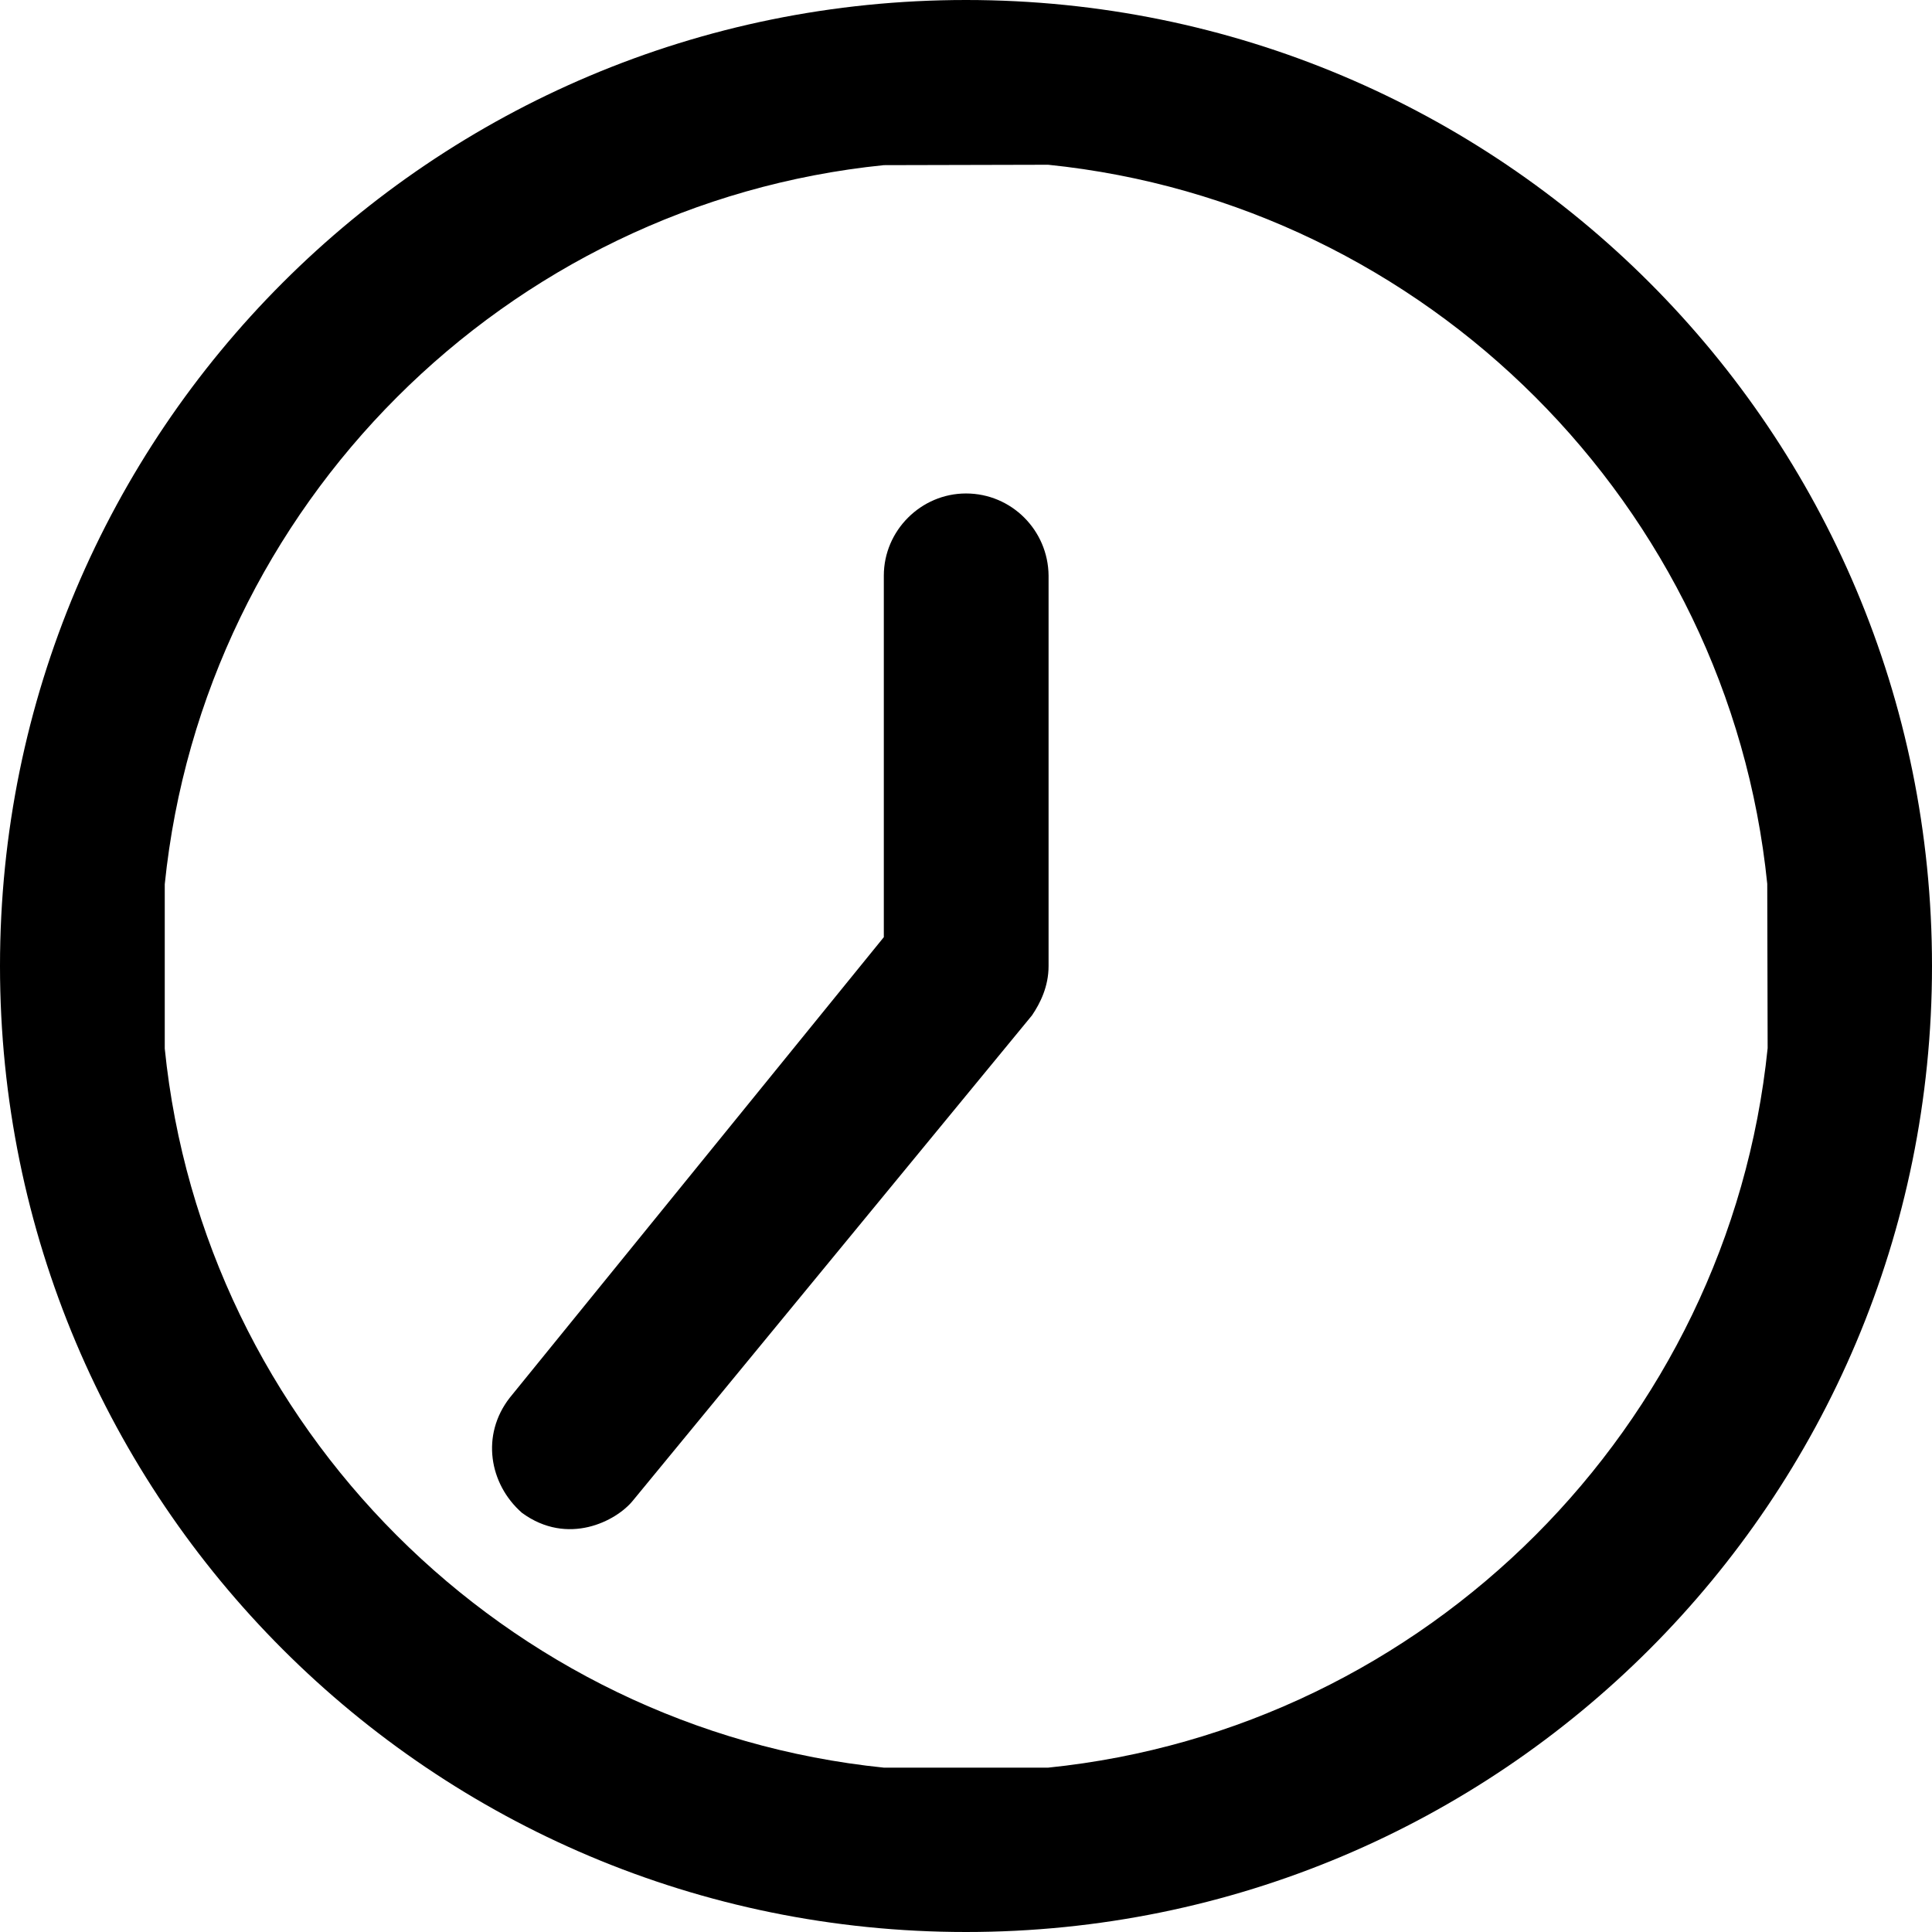 <?xml version="1.0" encoding="utf-8"?>
<svg version="1.1" id="Layer_1" x="0px" y="0px" viewBox="0 0 489 489" style="enable-background:new 0 0 489 489;" xmlns="http://www.w3.org/2000/svg">
  <path d="M 244.5 0 C 109.3 0 0 109.3 0 244.5 C 0 379.7 109.3 489 244.5 489 C 379.7 489 489 379.8 489 244.5 C 489 109.2 379.8 0 244.5 0 Z M 265.3 447.4 L 223.7 447.4 C 127.9 437.6 51.4 361.1 41.7 265.4 L 41.7 223.8 C 51.5 128 128 51.5 223.7 41.8 L 265.3 41.7 C 361.1 51.5 437.6 128 447.3 223.7 L 447.4 265.3 C 437.6 361.1 361.1 437.6 265.3 447.4 Z" style="stroke-width: 0px; stroke-miterlimit: 1;"/>
  <path d="M 244.5 124.9 C 233.1 124.9 223.7 134.3 223.7 145.7 L 223.7 237.2 L 129 353.8 C 121.7 363.2 123.8 375.6 132.1 382.9 C 143.7 391.4 156 385 160.2 379.8 L 261.2 257 C 263.3 253.9 265.4 249.7 265.4 244.5 L 265.4 145.7 C 265.3 134.2 256 124.9 244.5 124.9 Z"/>
</svg>